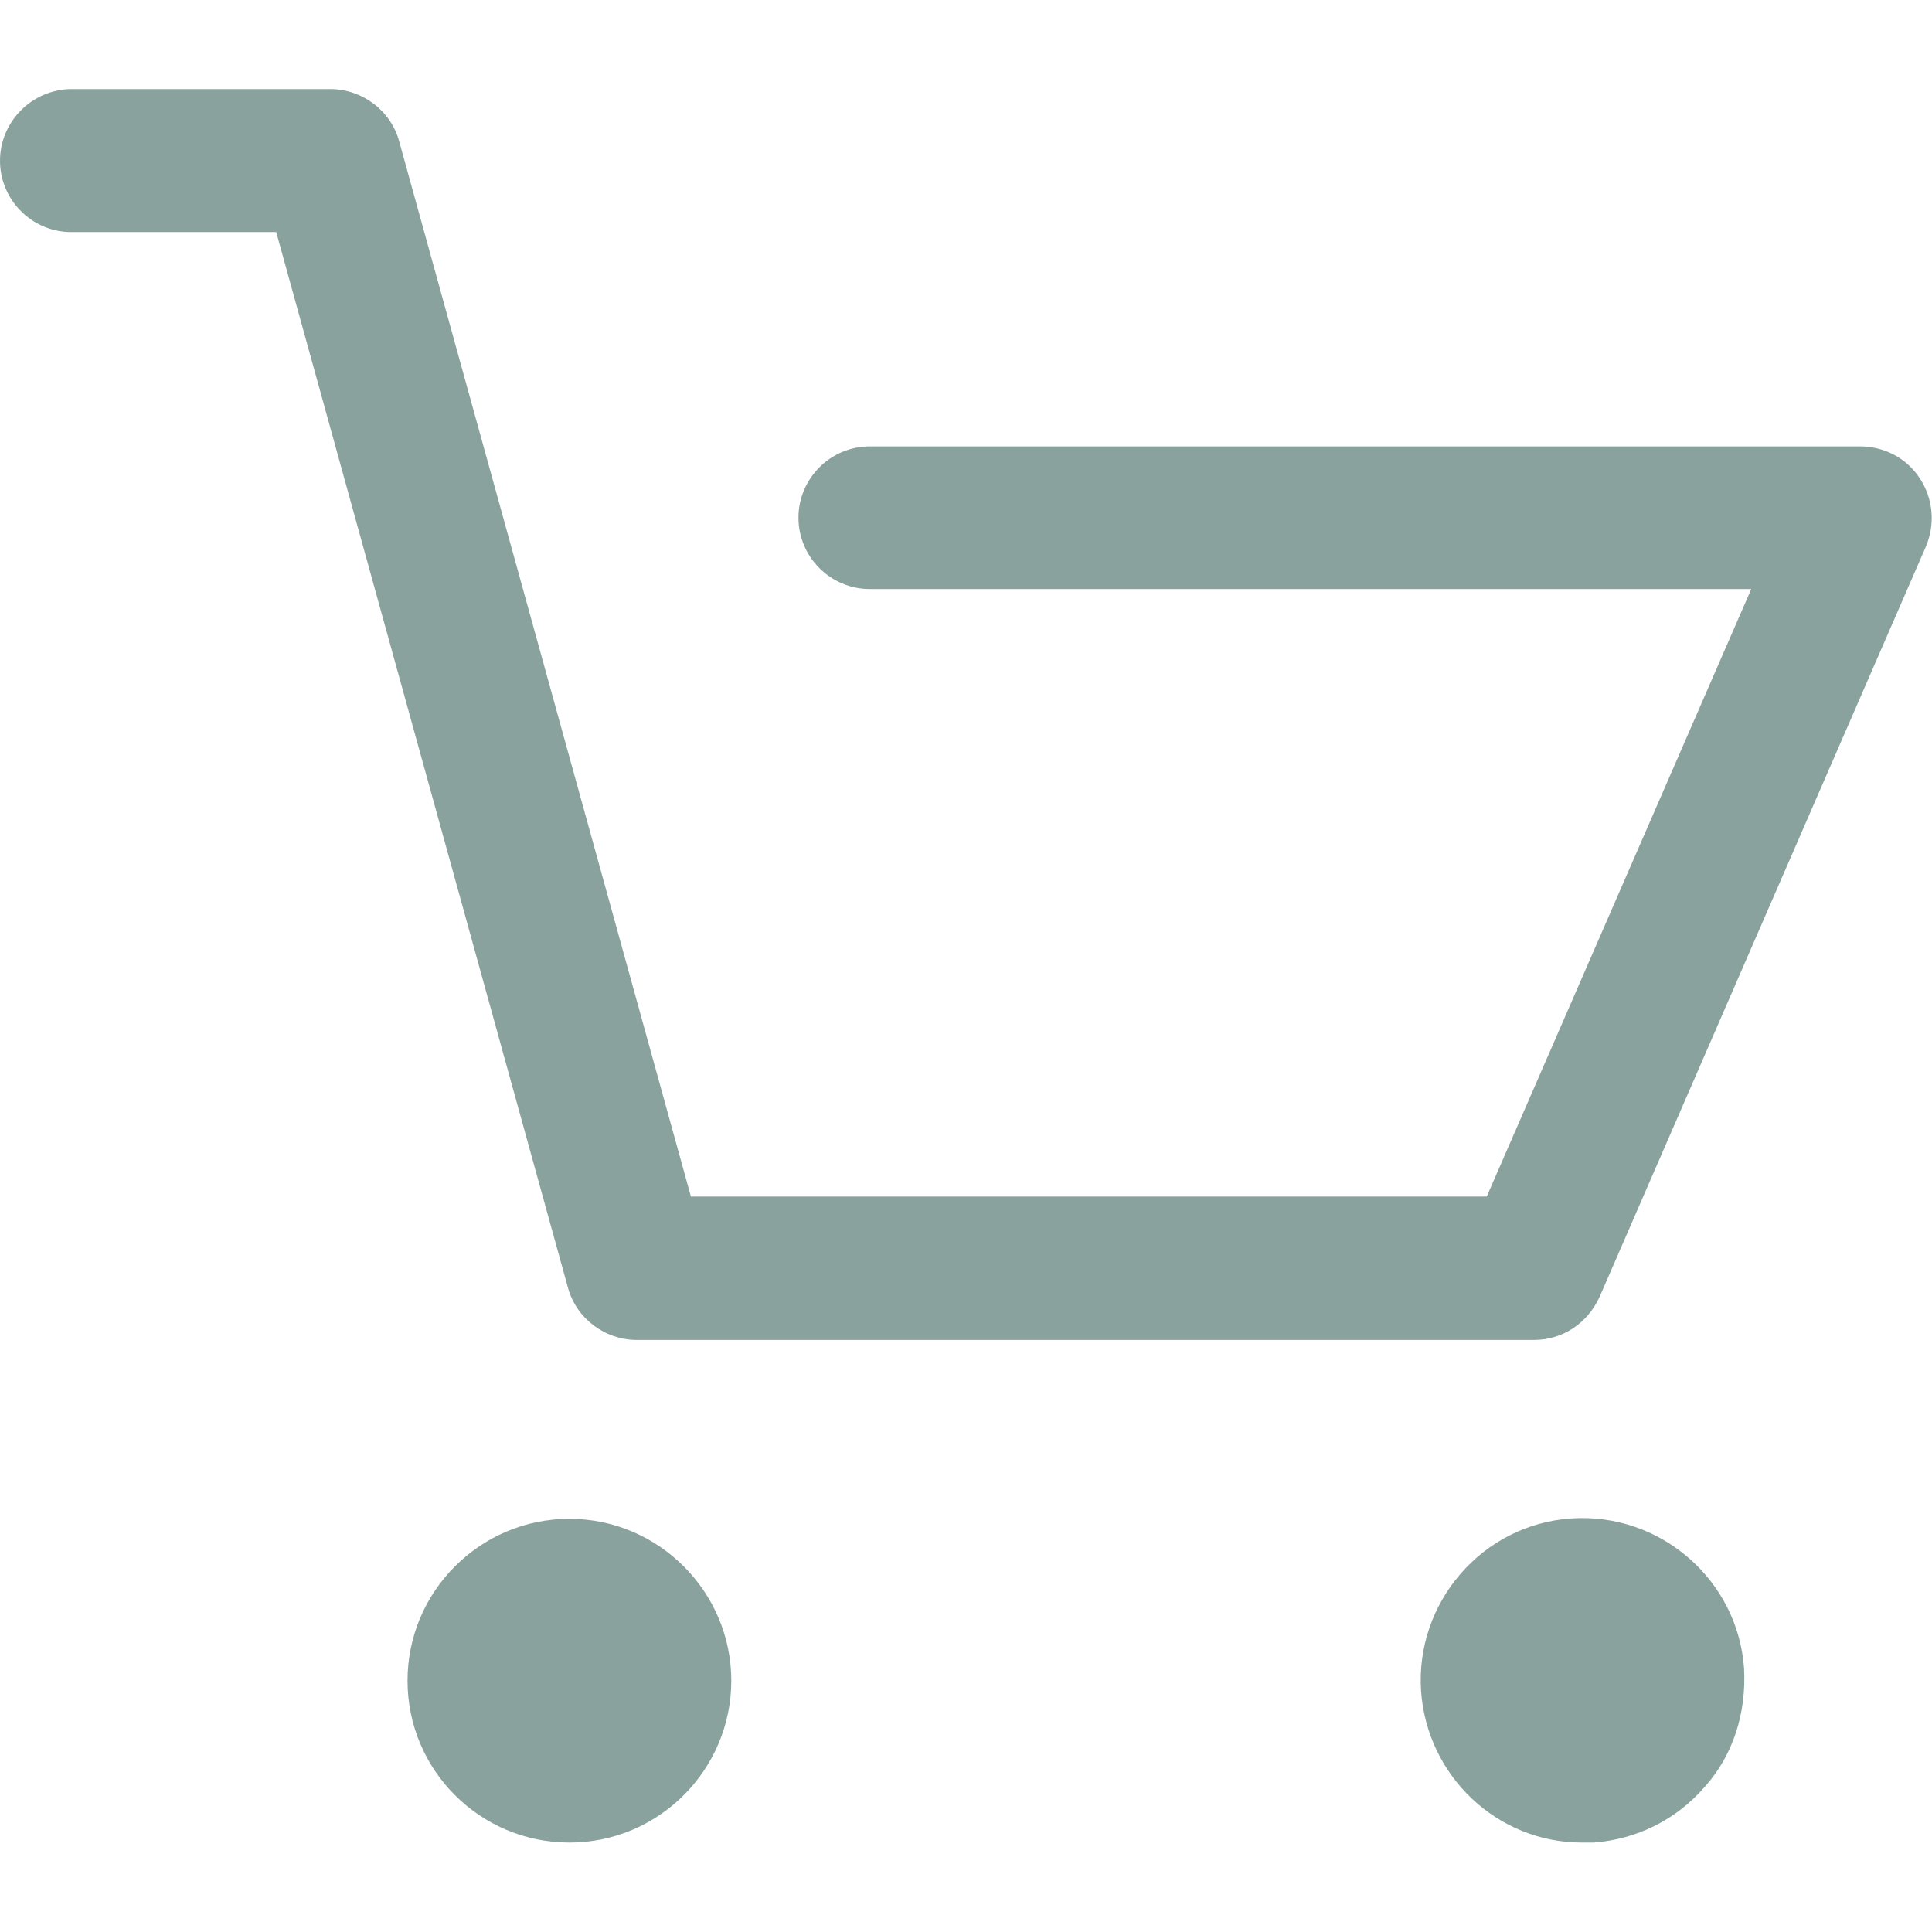 <?xml version="1.0" encoding="utf-8"?>
<!-- Generator: Adobe Illustrator 24.2.1, SVG Export Plug-In . SVG Version: 6.00 Build 0)  -->
<svg version="1.1" id="Capa_1" xmlns="http://www.w3.org/2000/svg" xmlns:xlink="http://www.w3.org/1999/xlink" x="0px" y="0px"
	 viewBox="0 0 512 512" style="enable-background:new 0 0 512 512;" xml:space="preserve">
<style type="text/css">
	.st0{fill:#8AA29E;}
</style>
<g>
	<g>
		<g>
			<path class="st0" d="M18.9,61.5h54.3l77.3,279.7c2.2,8.2,9.8,13.9,18.3,13.9h237.7c7.6,0,14.2-4.4,17.4-11.4l86.5-198.9
				c2.5-6,1.9-12.6-1.6-18c-3.5-5.4-9.5-8.5-15.8-8.5H230.5c-10.4,0-18.9,8.5-18.9,18.9s8.5,18.9,18.9,18.9h233.6l-70.1,161H183.1
				L105.8,37.5c-2.2-8.2-9.8-13.9-18.3-13.9H18.9C8.5,23.7,0,32.2,0,42.6S8.5,61.5,18.9,61.5z"/>
			<path class="st0" d="M150.9,488.3c23.7,0,42.9-19.3,42.9-42.9s-19.3-42.9-42.9-42.9S108,421.7,108,445.4
				C108,469.1,127.2,488.3,150.9,488.3z"/>
			<path class="st0" d="M419.2,488.3c0.9,0,2.2,0,3.2,0c11.4-0.9,21.8-6,29.4-14.8c7.6-8.5,11-19.6,10.4-31.3
				c-1.6-23.4-22.1-41.4-45.8-39.8s-41.4,22.4-39.8,45.8C378.2,470.7,396.8,488.3,419.2,488.3z"/>
		</g>
	</g>
</g>
</svg>
